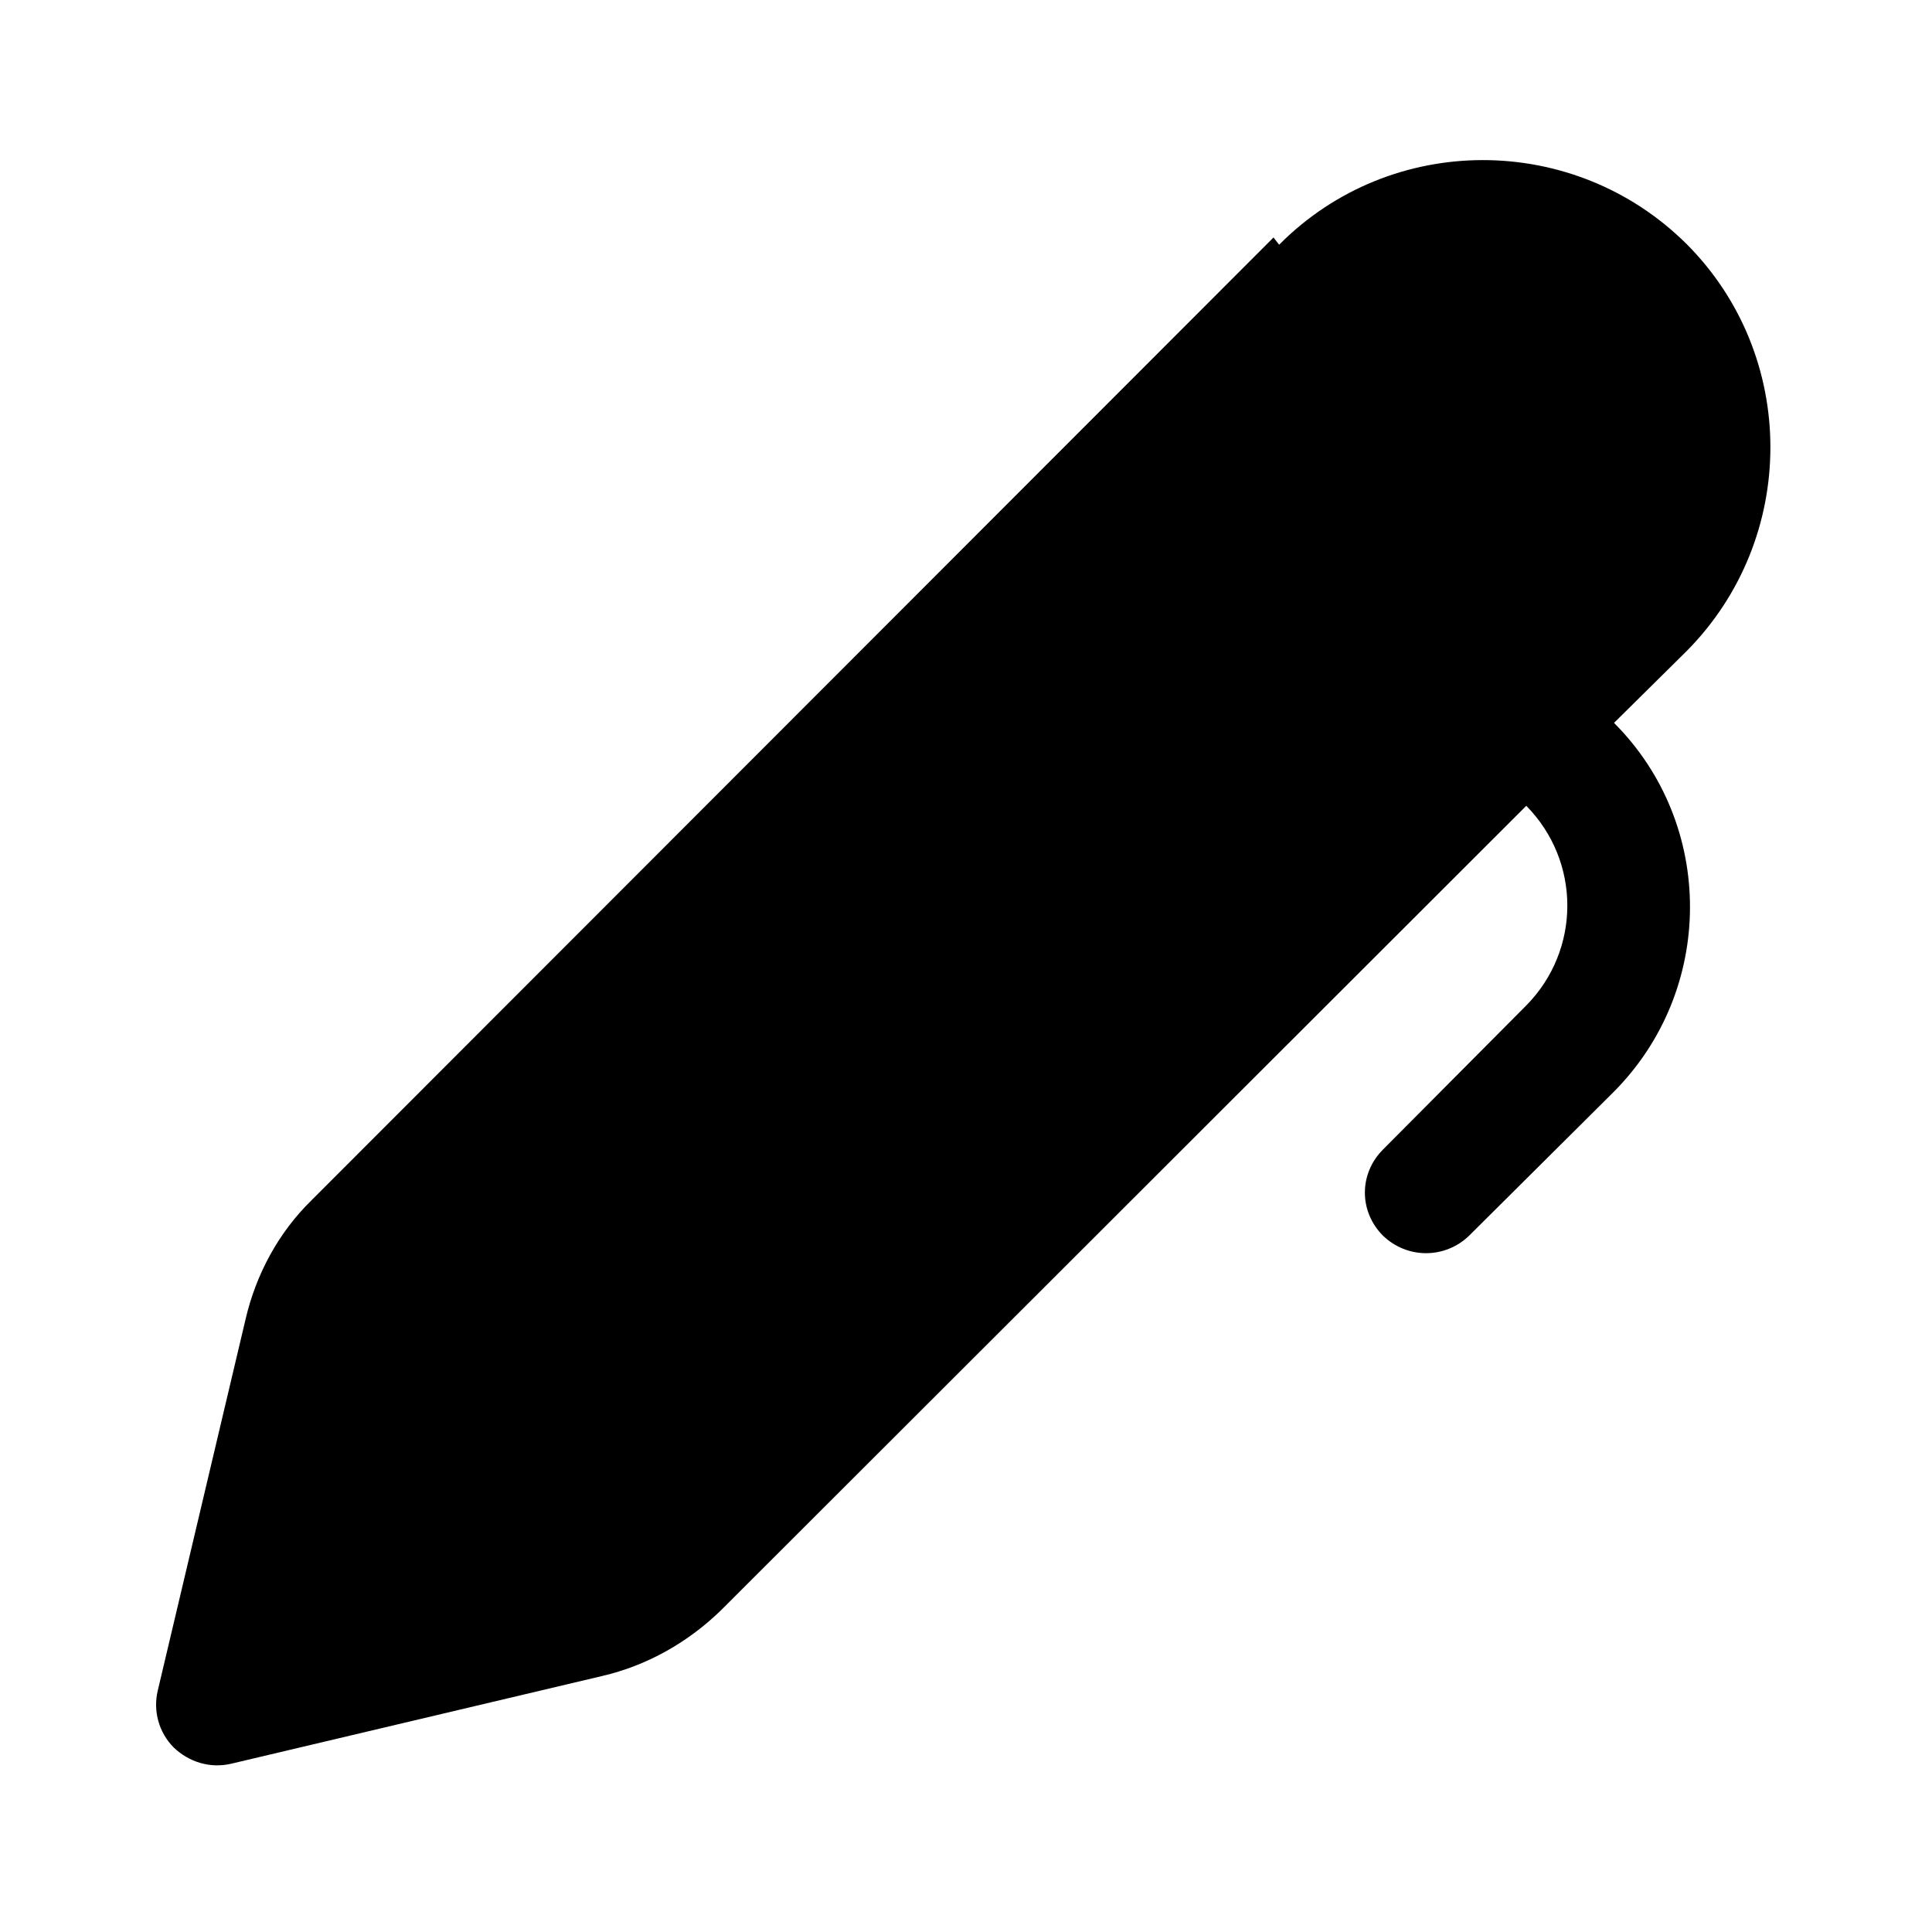 <svg viewBox="0 0 24 24" xmlns="http://www.w3.org/2000/svg"><path fill="currentColor" d="M15.89 3.04c1.39-1.4 3.66-1.4 5.06-.01 1.39 1.39 1.39 3.66 0 5.06l-.9.89c1.26 1.26 1.26 3.32-.01 4.59l-1.79 1.78c-.3.29-.77.29-1.07 0 -.3-.3-.3-.77 0-1.07l1.78-1.79c.68-.69.68-1.79 0-2.48L8.96 20c-.41.4-.92.69-1.48.82l-4.61 1.09c-.26.06-.52-.02-.71-.2 -.19-.19-.26-.46-.2-.71l1.09-4.61c.13-.56.41-1.08.82-1.48L15.82 2.95Z"/></svg>